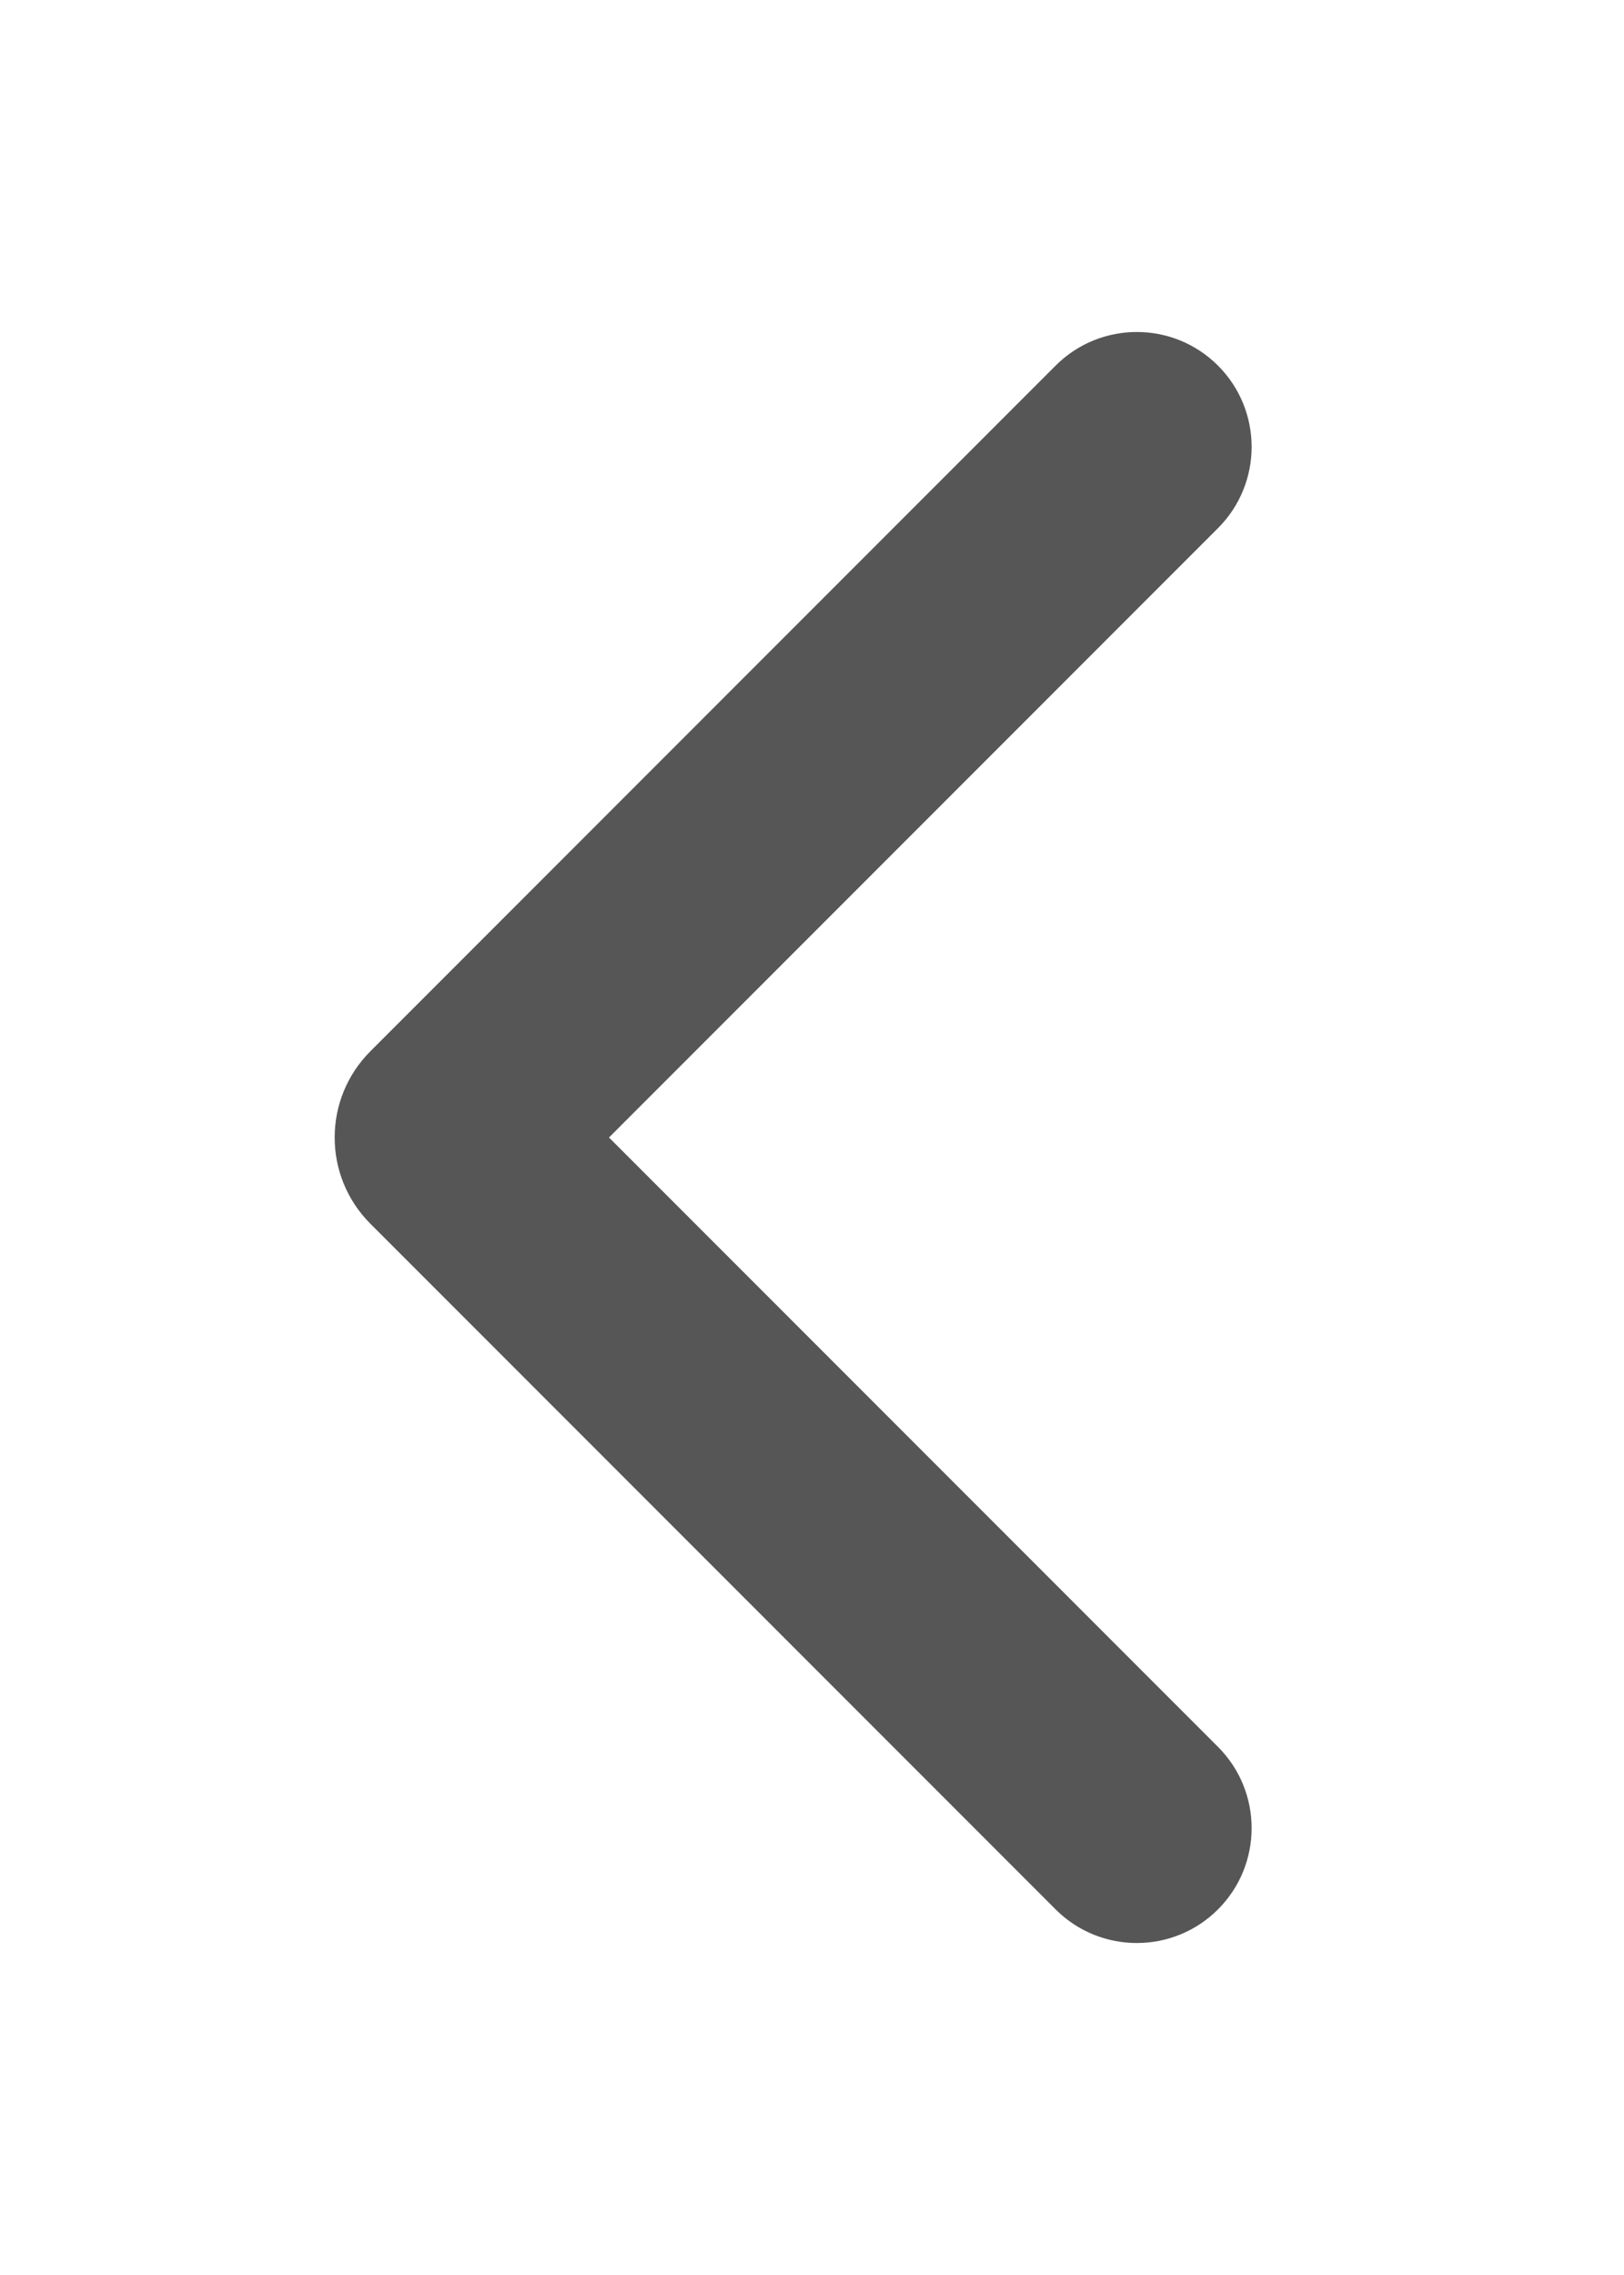 <svg width="20" height="28" viewBox="0 0 20 28" fill="none"
    xmlns="http://www.w3.org/2000/svg">
<g clip-path="url(#clip0_4_135)">
<path fill-rule="evenodd" clip-rule="evenodd" d="M4.561 12.939L13 4.5C13.552 3.948 14.448 3.948 15 4.5C15.552 5.052 15.552 5.948 15 6.5L7.5 14L15 21.5C15.552 22.052 15.552 22.948 15 23.5C14.448 24.052 13.552 24.052 13 23.5L4.561 15.061C3.975 14.475 3.975 13.525 4.561 12.939Z" fill="#565656"/>
</g>
<defs>
<clipPath id="clip0_4_135">
<rect width="20" height="28" fill="white"/>
</clipPath>
</defs>
</svg>
